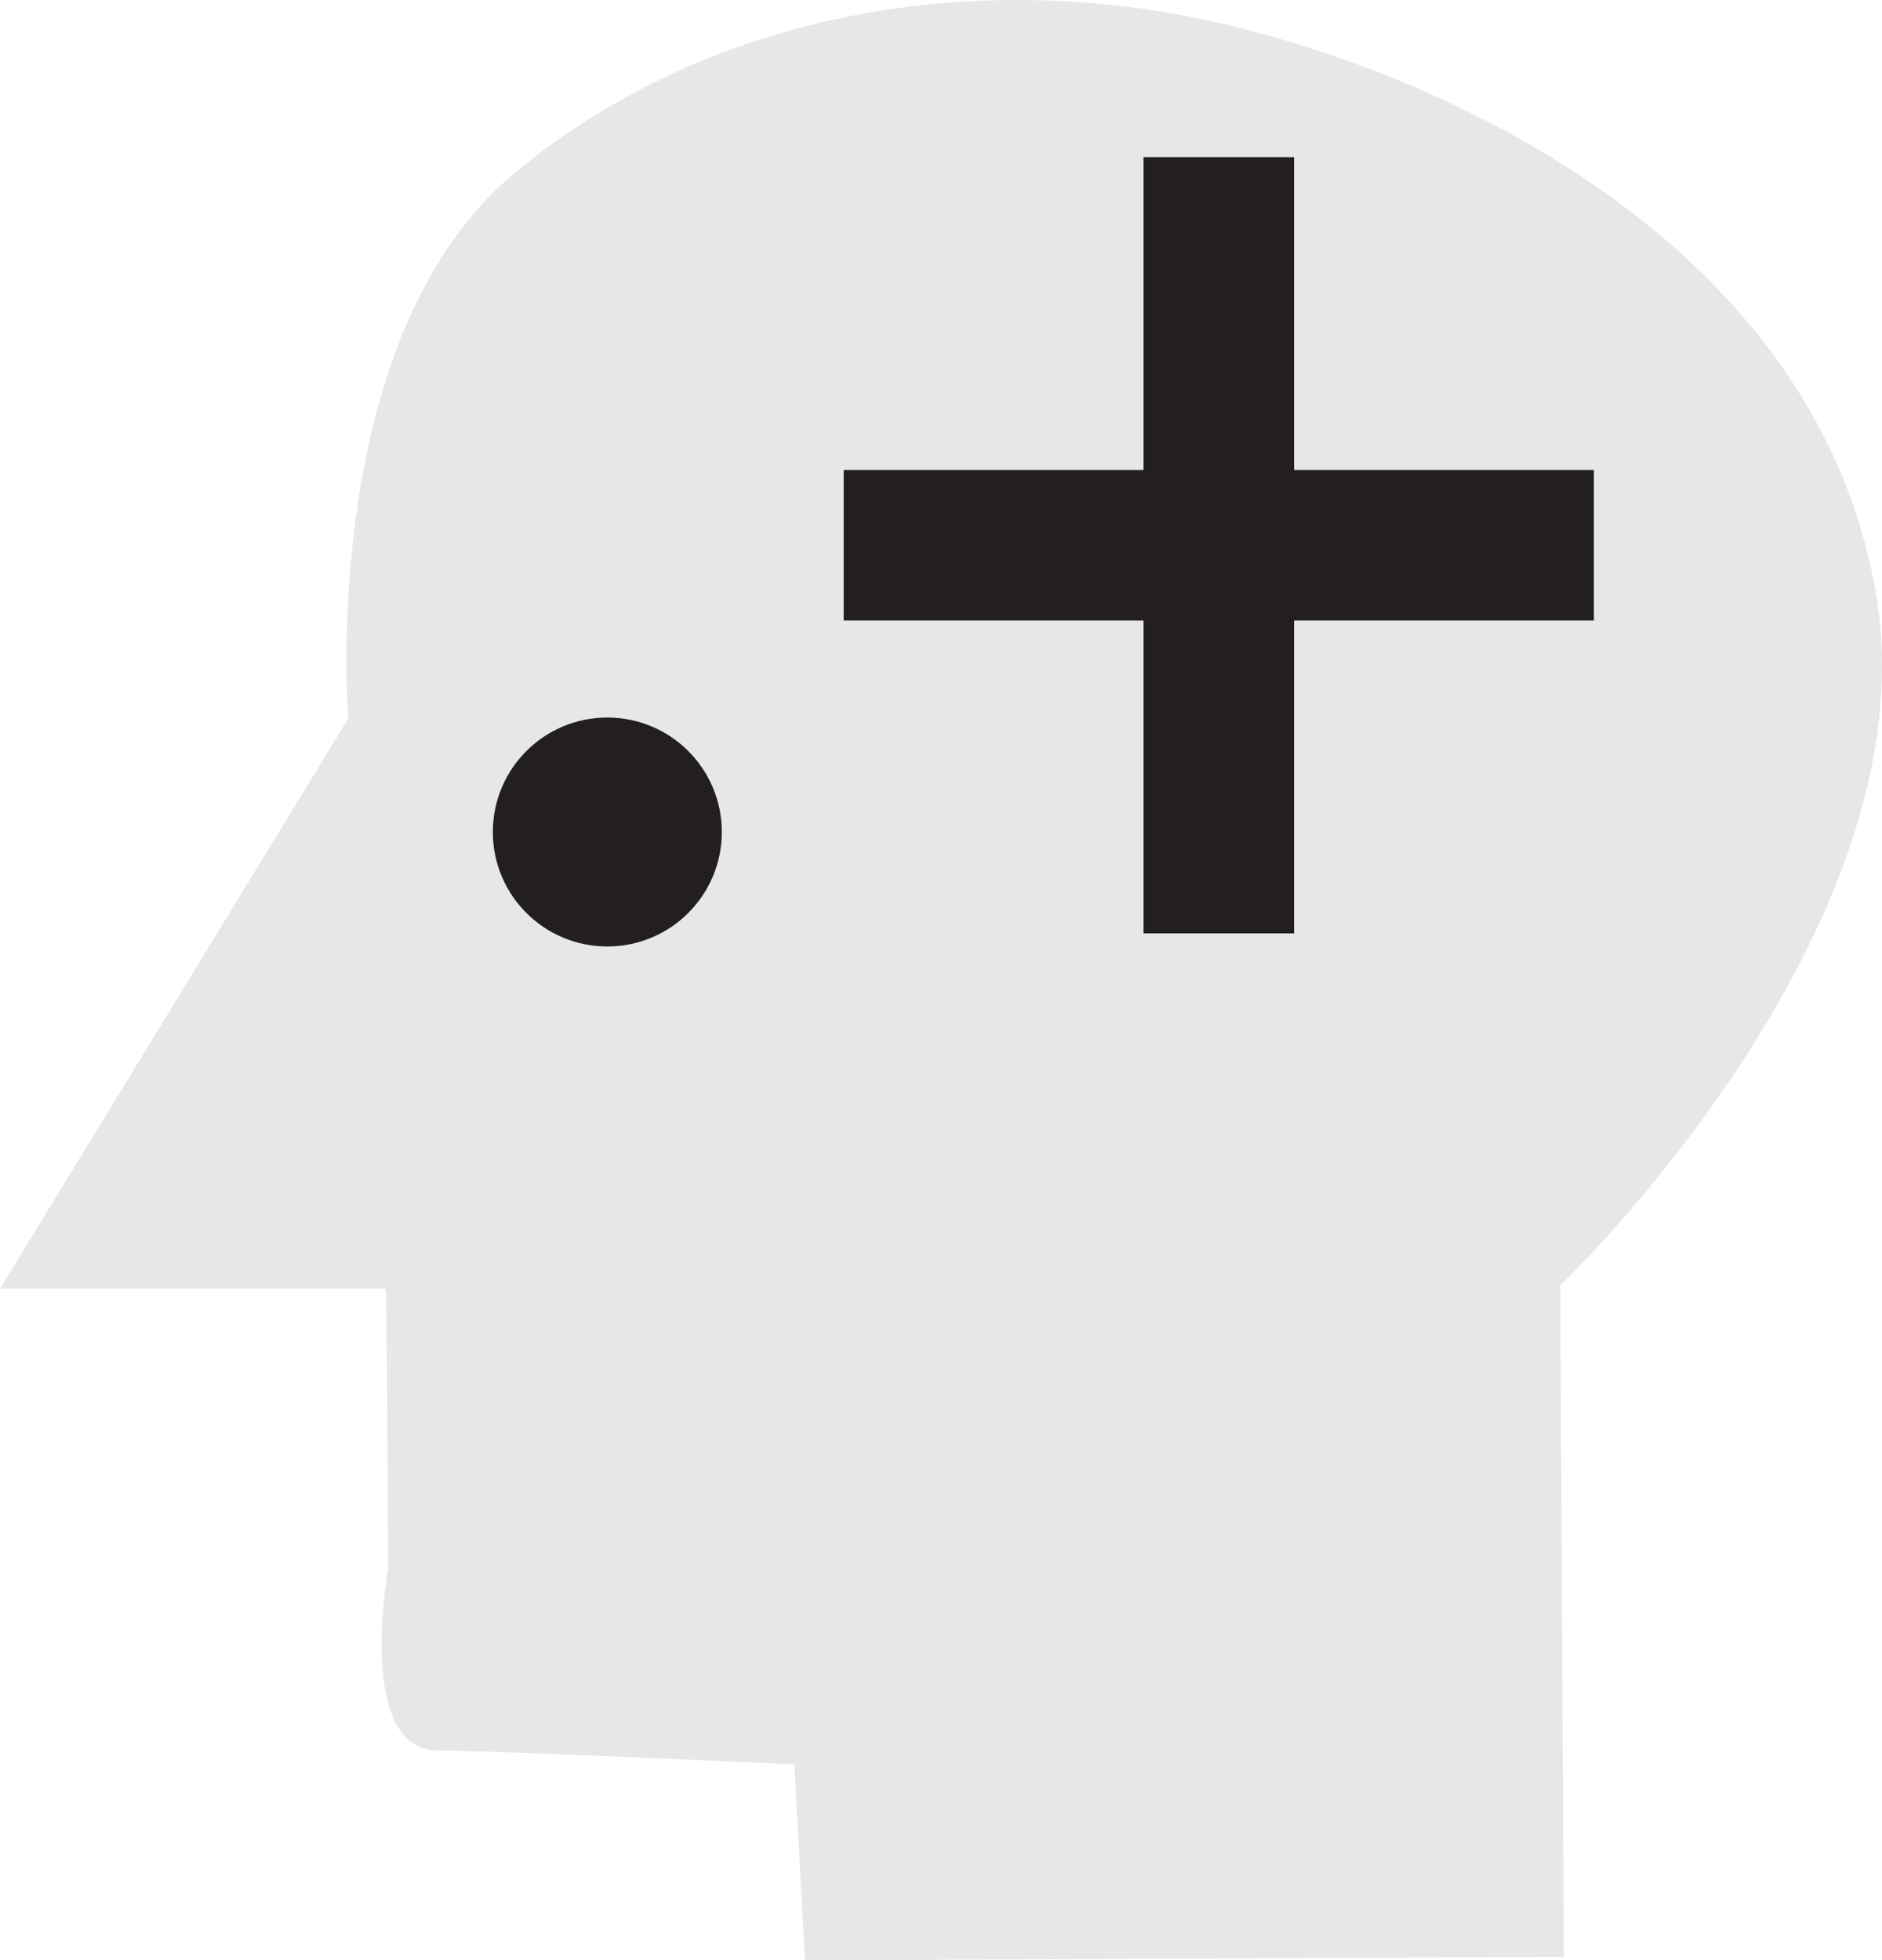 <svg id="Layer_1" data-name="Layer 1" xmlns="http://www.w3.org/2000/svg" viewBox="0 0 487.57 507.95"><defs><style>.cls-1{fill:#e6e7e8;}.cls-2{fill:#231f20;}.cls-3{fill:none;stroke:#231f20;stroke-miterlimit:10;stroke-width:39px;}</style></defs><path class="cls-1" d="M210.3,511.65l196.6-.91-.92-174s96.53-91.95,81.83-179S383.94,25.75,320.55,10.34,186.67,5.81,135.23,48.41,92,189.84,92,189.84L1.76,337.6h99.93c.32,0,.61,72.52.61,72.52S93.78,457,115.09,457.26s92.46,3.62,92.46,3.62Z" transform="translate(-1.76 -3.7)"/><circle class="cls-2" cx="157.34" cy="215.58" r="29.66"/><line class="cls-3" x1="315.76" y1="40.72" x2="315.76" y2="241.85"/><line class="cls-3" x1="218.58" y1="141.28" x2="412.93" y2="141.28"/></svg>